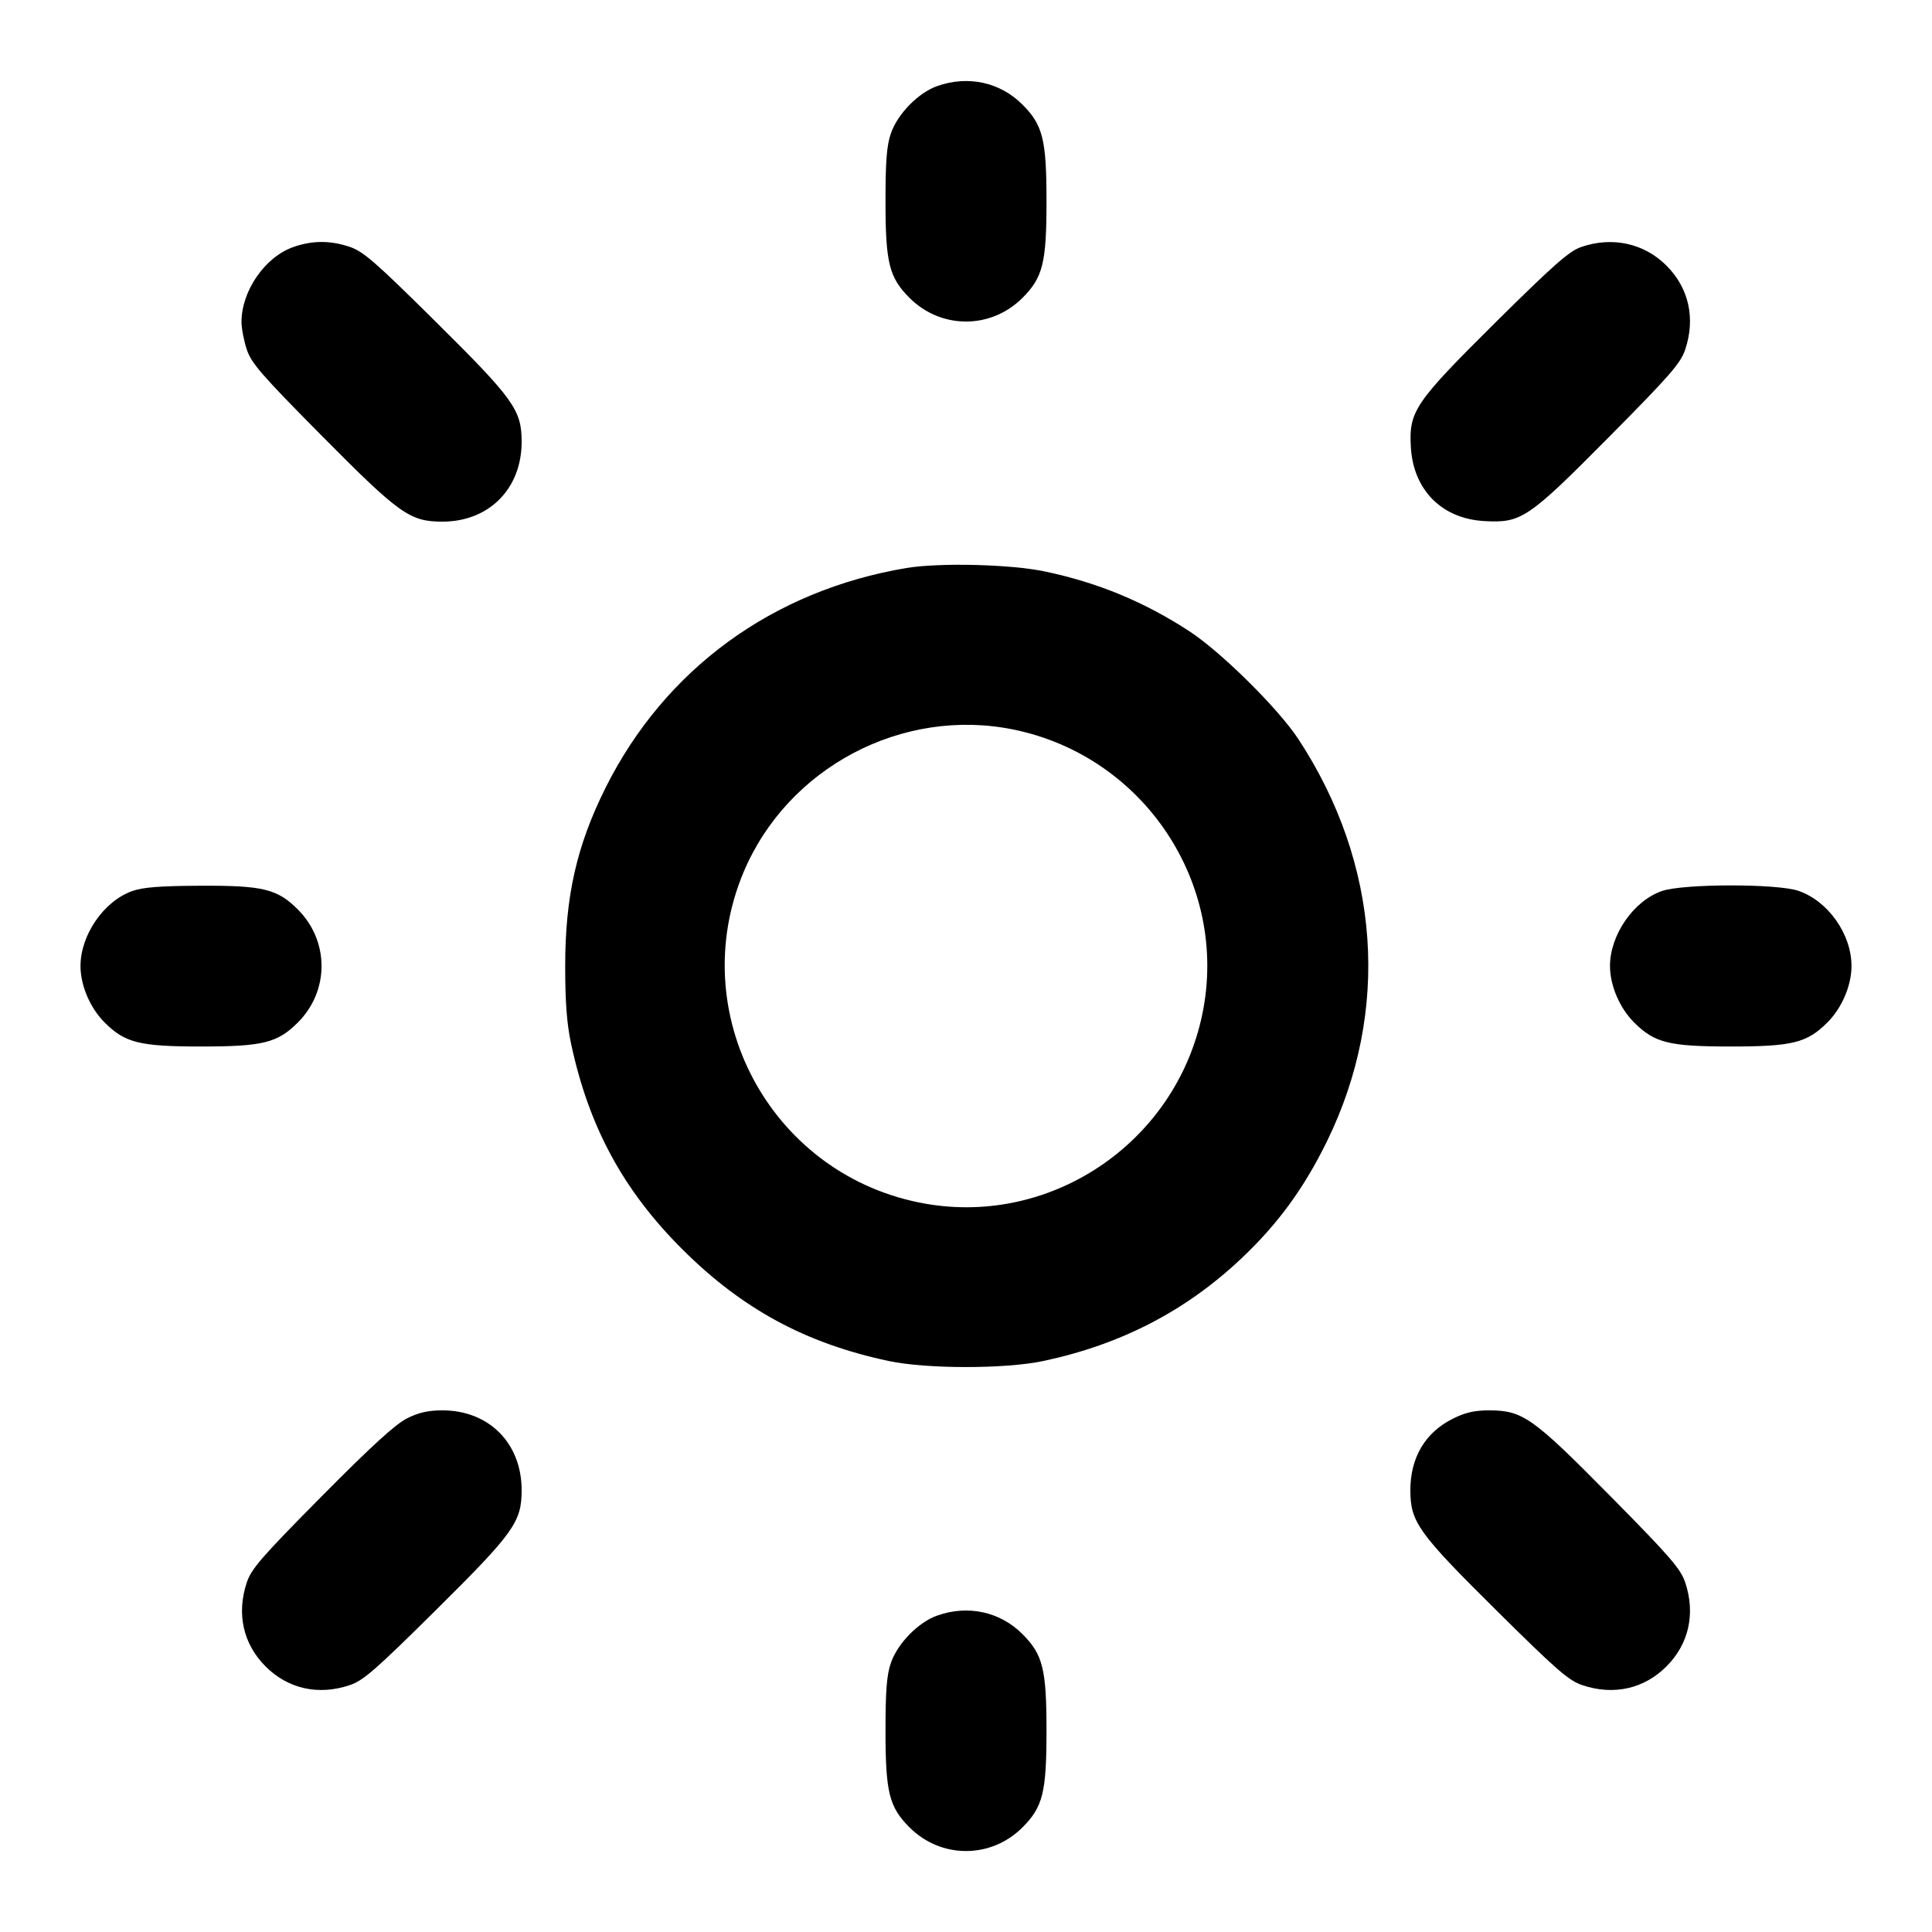 <svg width="24" height="24" viewBox="0 0 24 24" fill="none" xmlns="http://www.w3.org/2000/svg"><path d="M11.643 1.069 C 11.407 1.152,11.149 1.416,11.066 1.660 C 11.015 1.809,11.000 2.004,11.000 2.500 C 11.000 3.266,11.045 3.447,11.299 3.701 C 11.690 4.092,12.310 4.092,12.701 3.701 C 12.955 3.447,13.000 3.266,13.000 2.500 C 13.000 1.734,12.955 1.553,12.701 1.299 C 12.424 1.021,12.024 0.934,11.643 1.069 M3.643 3.069 C 3.291 3.193,3.000 3.614,3.000 4.000 C 3.000 4.080,3.030 4.234,3.066 4.343 C 3.123 4.513,3.252 4.661,3.995 5.411 C 4.965 6.390,5.092 6.480,5.498 6.480 C 6.075 6.479,6.480 6.071,6.480 5.489 C 6.480 5.093,6.384 4.959,5.411 3.995 C 4.661 3.252,4.513 3.123,4.343 3.066 C 4.102 2.985,3.877 2.986,3.643 3.069 M19.640 3.069 C 19.494 3.119,19.296 3.294,18.588 3.995 C 17.573 5.002,17.501 5.107,17.526 5.554 C 17.557 6.087,17.910 6.443,18.438 6.473 C 18.899 6.499,18.981 6.444,19.989 5.427 C 20.747 4.662,20.877 4.513,20.934 4.343 C 21.064 3.955,20.980 3.578,20.701 3.299 C 20.423 3.021,20.026 2.935,19.640 3.069 M11.260 7.056 C 9.597 7.335,8.259 8.313,7.523 9.785 C 7.164 10.504,7.021 11.135,7.021 12.000 C 7.021 12.446,7.041 12.715,7.093 12.960 C 7.313 13.995,7.741 14.786,8.478 15.521 C 9.222 16.262,10.007 16.687,11.040 16.907 C 11.511 17.007,12.489 17.007,12.960 16.907 C 13.929 16.701,14.732 16.284,15.424 15.630 C 15.877 15.201,16.198 14.761,16.483 14.180 C 17.277 12.560,17.147 10.732,16.128 9.180 C 15.880 8.803,15.173 8.103,14.780 7.845 C 14.219 7.478,13.639 7.237,12.980 7.099 C 12.554 7.009,11.670 6.988,11.260 7.056 M12.592 9.063 C 14.213 9.396,15.267 10.981,14.937 12.592 C 14.604 14.213,13.017 15.268,11.408 14.936 C 9.556 14.555,8.508 12.579,9.235 10.839 C 9.781 9.535,11.208 8.780,12.592 9.063 M1.643 11.069 C 1.291 11.193,1.000 11.614,1.000 12.000 C 1.000 12.242,1.119 12.521,1.299 12.701 C 1.553 12.955,1.734 13.000,2.500 13.000 C 3.266 13.000,3.447 12.955,3.701 12.701 C 4.092 12.310,4.092 11.690,3.701 11.299 C 3.445 11.042,3.267 10.999,2.483 11.003 C 1.991 11.005,1.774 11.022,1.643 11.069 M20.643 11.069 C 20.291 11.193,20.000 11.614,20.000 12.000 C 20.000 12.242,20.119 12.521,20.299 12.701 C 20.553 12.955,20.734 13.000,21.500 13.000 C 22.266 13.000,22.447 12.955,22.701 12.701 C 22.881 12.521,23.000 12.242,23.000 12.000 C 23.000 11.604,22.709 11.192,22.340 11.066 C 22.072 10.975,20.904 10.977,20.643 11.069 M5.057 17.619 C 4.914 17.690,4.612 17.966,3.995 18.589 C 3.252 19.339,3.123 19.487,3.066 19.657 C 2.936 20.045,3.020 20.422,3.299 20.701 C 3.578 20.980,3.955 21.064,4.343 20.934 C 4.513 20.877,4.661 20.748,5.411 20.005 C 6.384 19.041,6.480 18.907,6.480 18.511 C 6.480 17.929,6.075 17.521,5.498 17.520 C 5.320 17.520,5.203 17.546,5.057 17.619 M18.047 17.624 C 17.705 17.794,17.520 18.106,17.520 18.511 C 17.520 18.907,17.616 19.041,18.589 20.005 C 19.339 20.748,19.487 20.877,19.657 20.934 C 20.045 21.064,20.422 20.980,20.701 20.701 C 20.980 20.422,21.064 20.045,20.934 19.657 C 20.877 19.488,20.747 19.337,20.004 18.585 C 19.036 17.605,18.917 17.521,18.498 17.520 C 18.317 17.520,18.203 17.546,18.047 17.624 M11.643 20.069 C 11.407 20.152,11.149 20.416,11.066 20.660 C 11.015 20.809,11.000 21.004,11.000 21.500 C 11.000 22.266,11.045 22.447,11.299 22.701 C 11.690 23.092,12.310 23.092,12.701 22.701 C 12.955 22.447,13.000 22.266,13.000 21.500 C 13.000 20.734,12.955 20.553,12.701 20.299 C 12.424 20.021,12.024 19.934,11.643 20.069 " stroke="none" fill-rule="evenodd" fill="black"></path></svg>